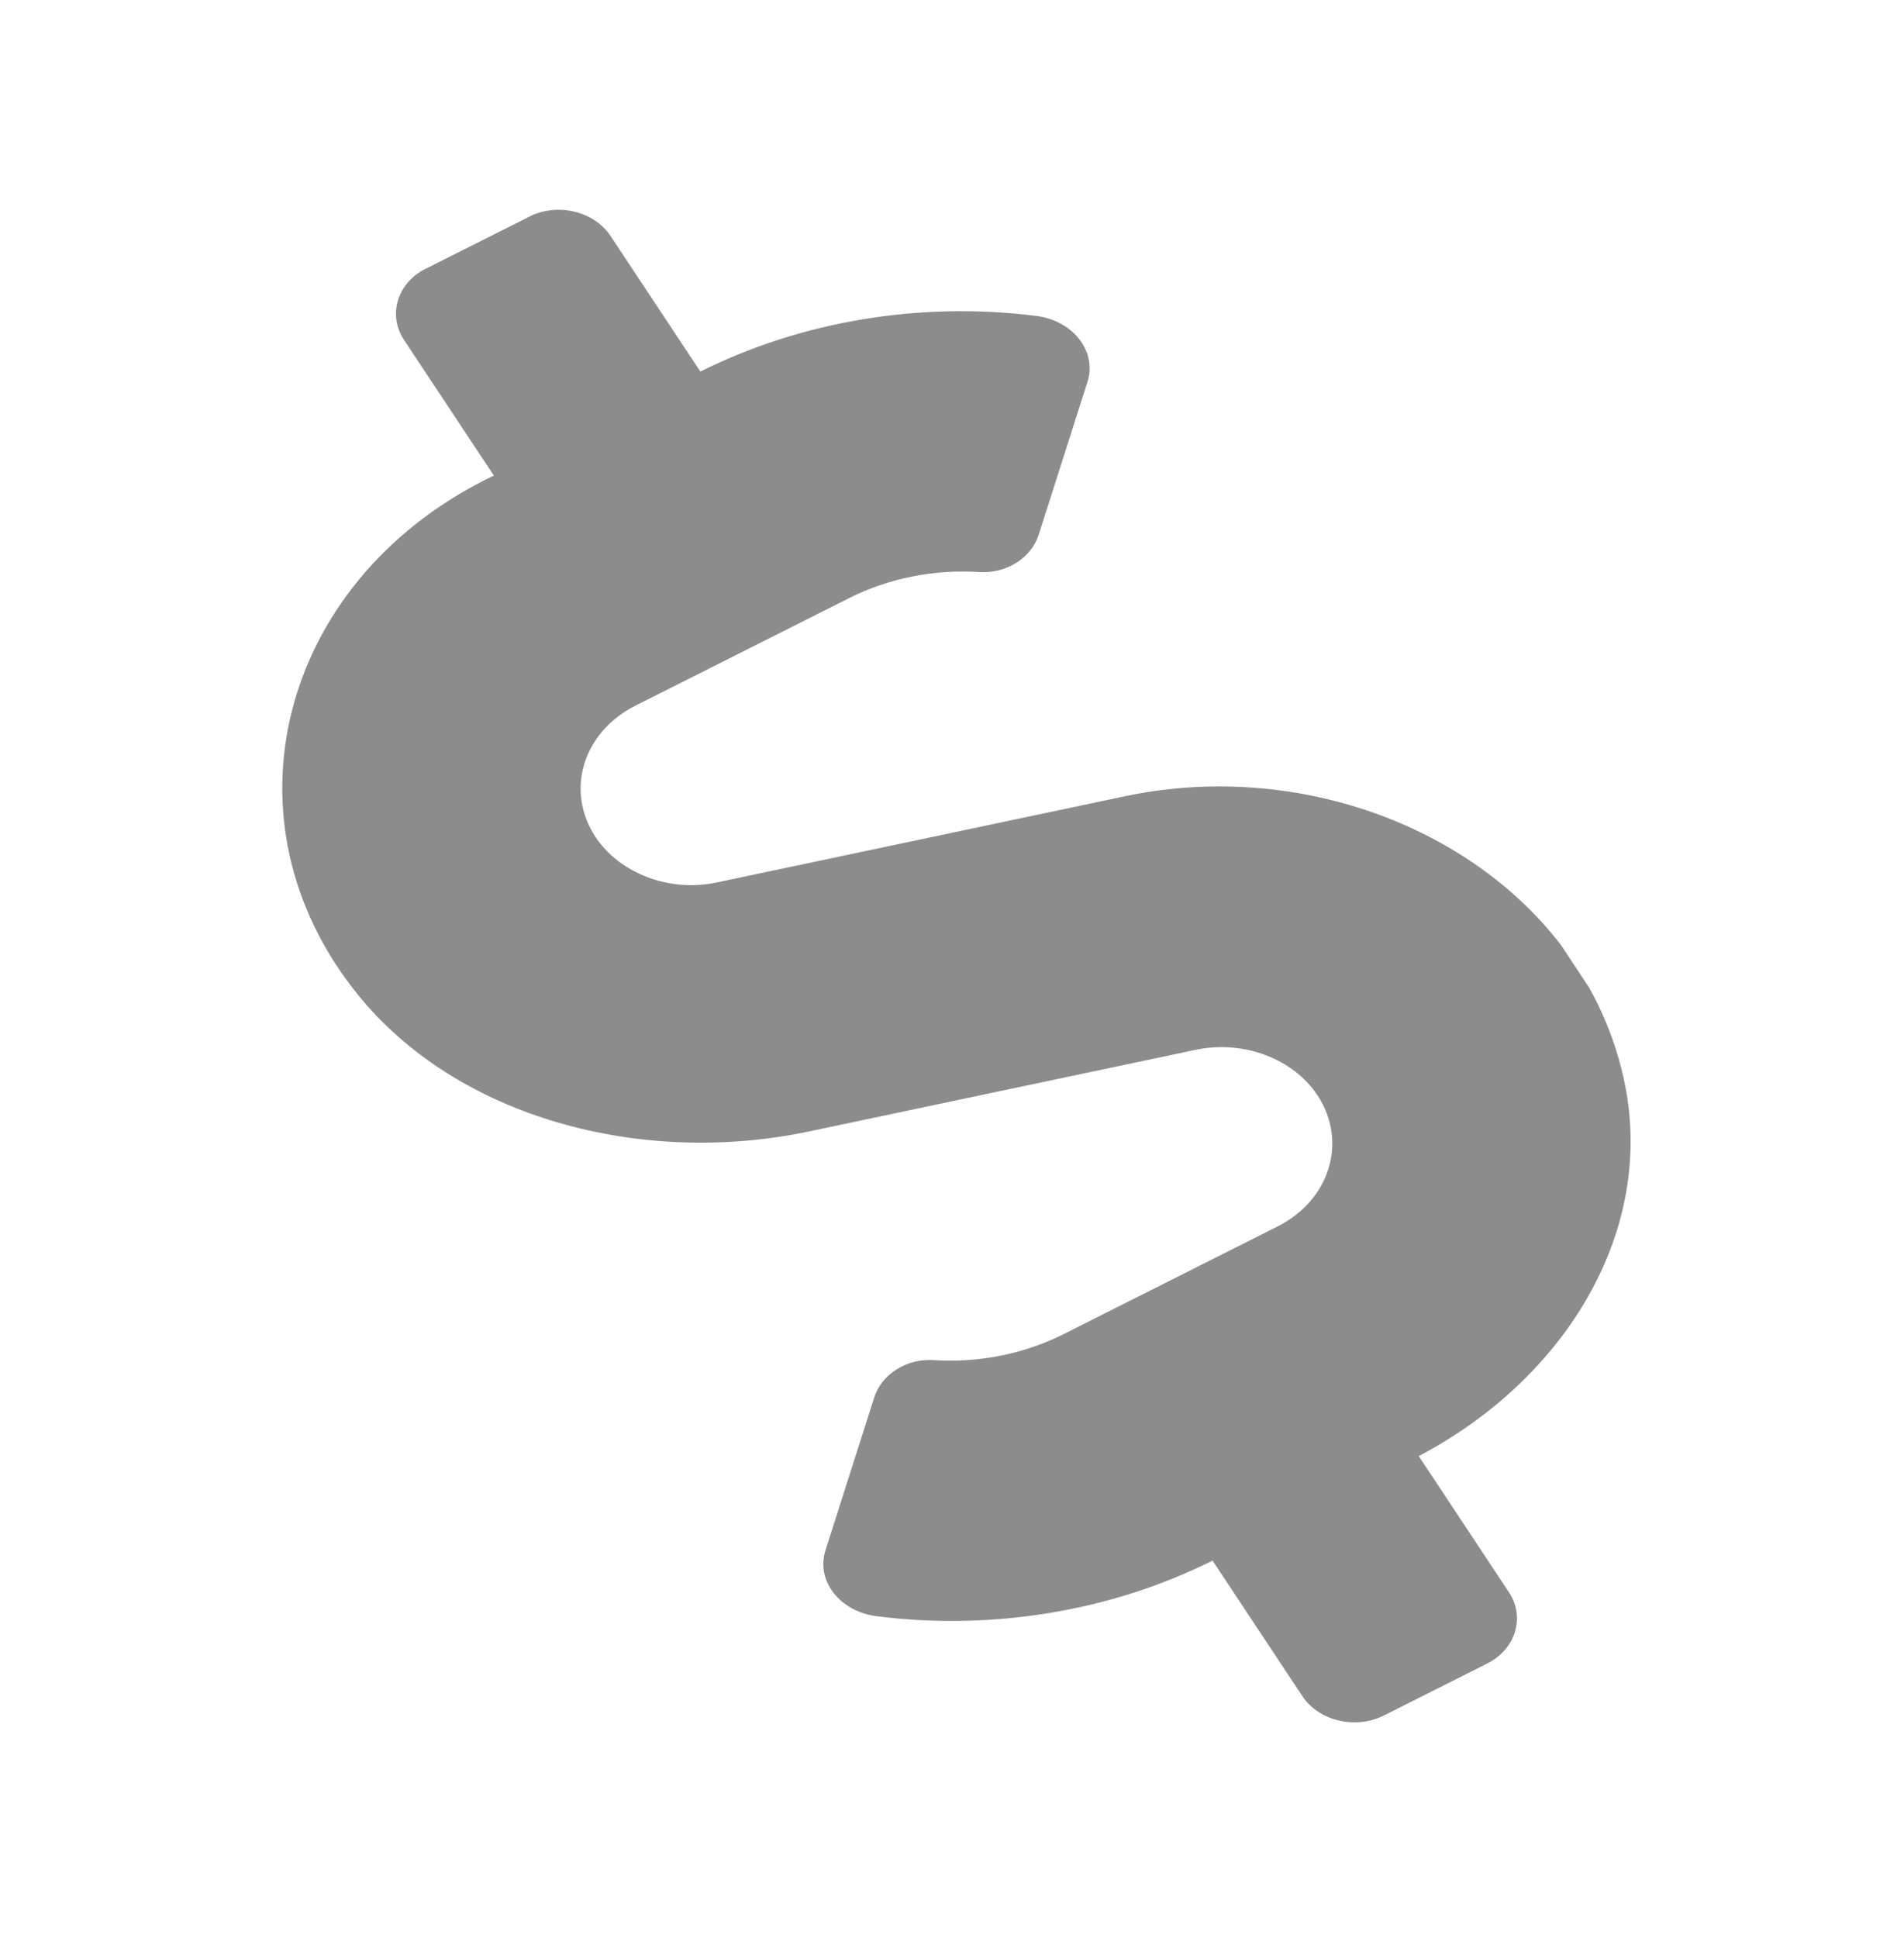 <svg width="57" height="58" viewBox="0 0 57 58" fill="none" xmlns="http://www.w3.org/2000/svg">
<g clip-path="url(#clip0)">
<path d="M33.667 23.833L21.461 26.411C20.052 26.714 18.555 26.148 17.827 25.048C16.914 23.669 17.449 21.912 19.024 21.119L25.43 17.896C26.609 17.303 27.976 17.033 29.323 17.122C30.142 17.172 30.878 16.689 31.095 16.005L32.553 11.438C32.852 10.509 32.111 9.585 31.006 9.453C27.563 9.02 24.006 9.603 20.967 11.121L18.277 7.061C17.784 6.317 16.685 6.058 15.835 6.486L12.743 8.041C11.893 8.469 11.601 9.428 12.094 10.172L14.783 14.232L14.542 14.353C8.387 17.45 6.505 24.565 10.711 29.767C13.7 33.462 19.203 34.922 24.221 33.863L35.806 31.418C37.221 31.123 38.712 31.681 39.44 32.78C40.353 34.159 39.818 35.917 38.243 36.709L31.837 39.932C30.658 40.525 29.291 40.796 27.944 40.707C27.125 40.656 26.389 41.14 26.172 41.824L24.715 46.391C24.415 47.32 25.156 48.243 26.261 48.375C29.704 48.808 33.261 48.226 36.3 46.708L38.99 50.767C39.483 51.511 40.582 51.77 41.432 51.343L44.524 49.787C45.374 49.359 45.667 48.4 45.173 47.656L42.473 43.58C46.925 41.238 49.595 36.771 48.612 32.293C47.238 26.038 40.208 22.448 33.667 23.833Z" fill="#494949" fill-opacity="0.63"/>
</g>
<defs>
<clipPath id="clip0">
<rect width="31.15" height="51.943" fill="white" transform="matrix(0.893 -0.449 0.552 0.834 0.376 14.263)"/>
</clipPath>
</defs>
</svg>
